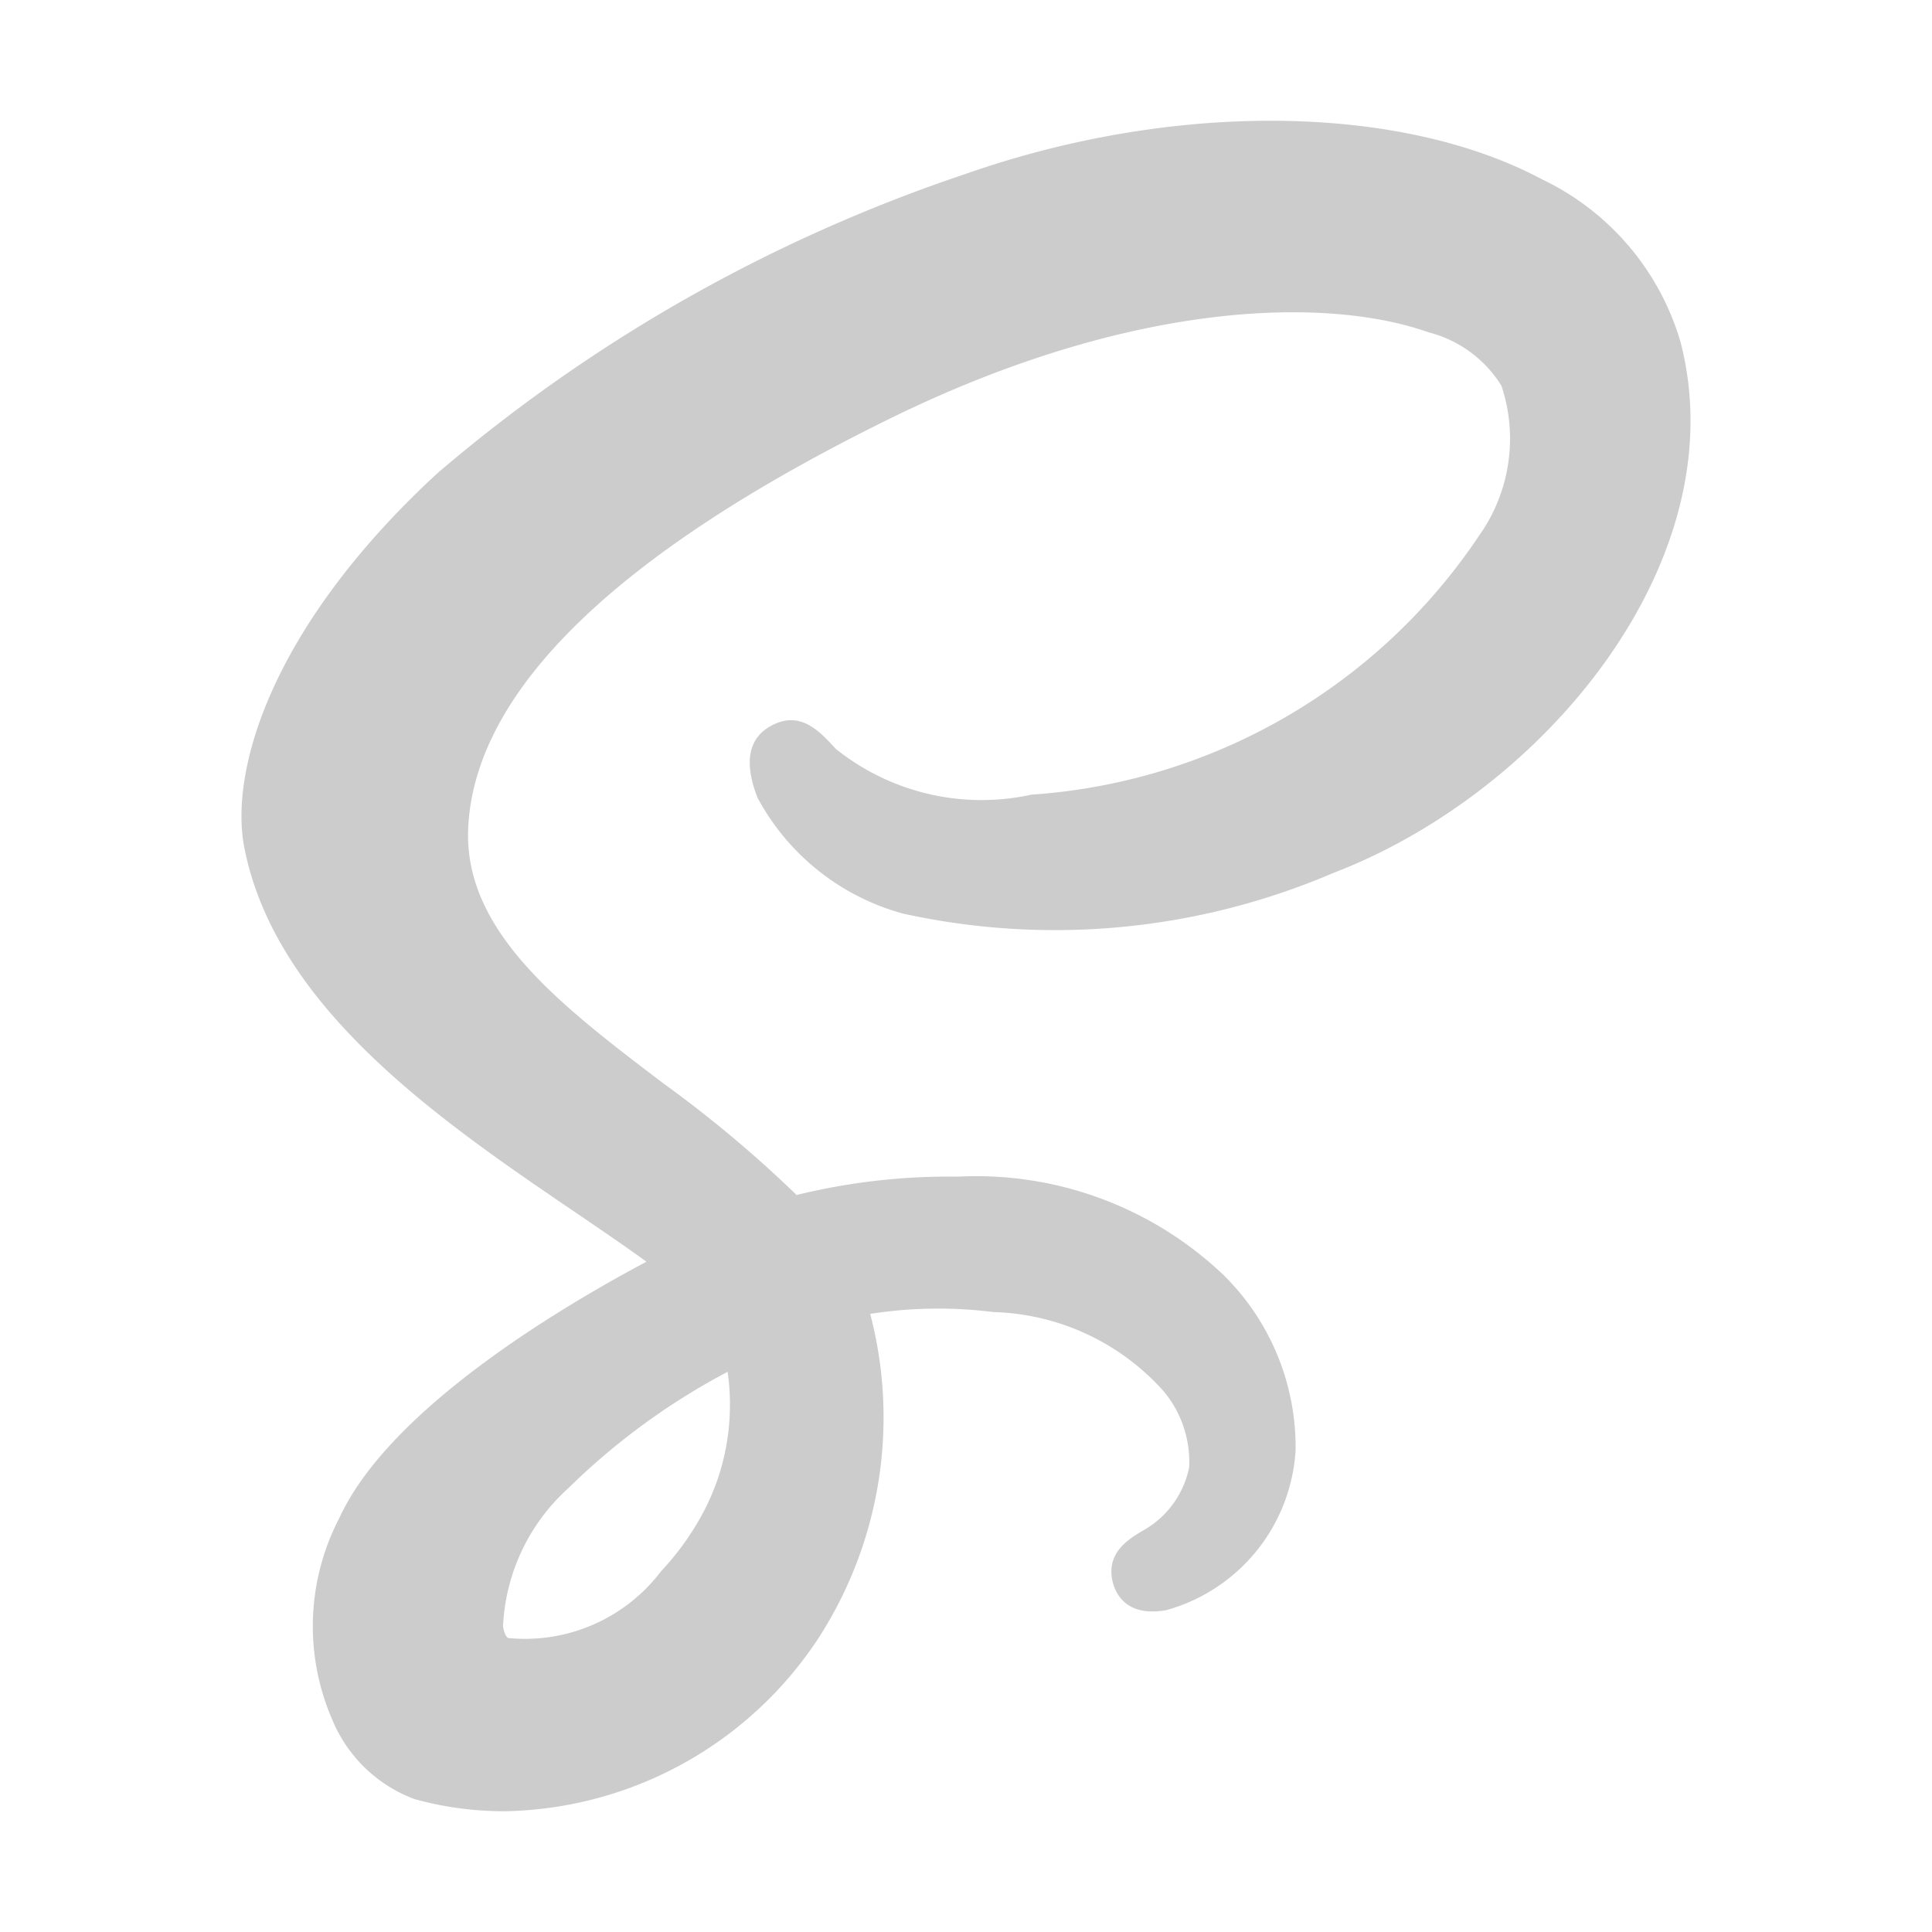 <svg xmlns="http://www.w3.org/2000/svg" viewBox="0 0 32 32" shape-rendering="geometricPrecision"><path fill="#cccccc" d="M27.837 5.673a4.33 4.33 0 0 0-2.293-2.701c-2.362-1.261-6.11-1.298-9.548-.092a26.3 26.3 0 0 0-8.76 4.966c-2.752 2.542-3.438 4.925-3.189 6.194.523 2.668 3.274 4.539 5.485 6.042.418.284.822.559 1.175.816-1.429.76-4.261 2.444-5.088 4.248a3.88 3.88 0 0 0-.118 3.332A2.37 2.37 0 0 0 6.869 29.8a5.6 5.6 0 0 0 1.49.2 6.35 6.35 0 0 0 5.19-2.856 6.74 6.74 0 0 0 .864-5.382 7.3 7.3 0 0 1 2.044-.03 3.92 3.92 0 0 1 2.816 1.311 1.82 1.82 0 0 1 .423 1.262 1.55 1.55 0 0 1-.772 1.05c-.234.14-.586.355-.504.803.036.194.198.633.894.512a2.93 2.93 0 0 0 2.145-2.651 4 4 0 0 0-1.197-2.904 5.94 5.94 0 0 0-4.396-1.626 10.6 10.6 0 0 0-2.672.304 20 20 0 0 0-2.203-1.846c-1.712-1.3-3.33-2.529-3.235-4.26.125-2.263 2.468-4.532 6.964-6.744 4.016-1.976 7.254-2.037 8.944-1.438a2 2 0 0 1 1.204.883 2.77 2.77 0 0 1-.36 2.47 9.71 9.71 0 0 1-7.425 4.304 3.86 3.86 0 0 1-3.238-.757c-.278-.302-.593-.645-1.074-.383q-.565.31-.225 1.189a3.9 3.9 0 0 0 2.407 1.92 11.7 11.7 0 0 0 7.128-.671c3.527-1.35 6.681-5.202 5.756-8.787M11.895 24.475a4 4 0 0 1-.192.468 4.5 4.5 0 0 1-.753 1.081 2.83 2.83 0 0 1-2.533 1.107c-.056-.032-.078-.146-.085-.193a3.28 3.28 0 0 1 1.076-2.284 11.3 11.3 0 0 1 2.644-1.933 3.85 3.85 0 0 1-.157 1.754"/></svg>